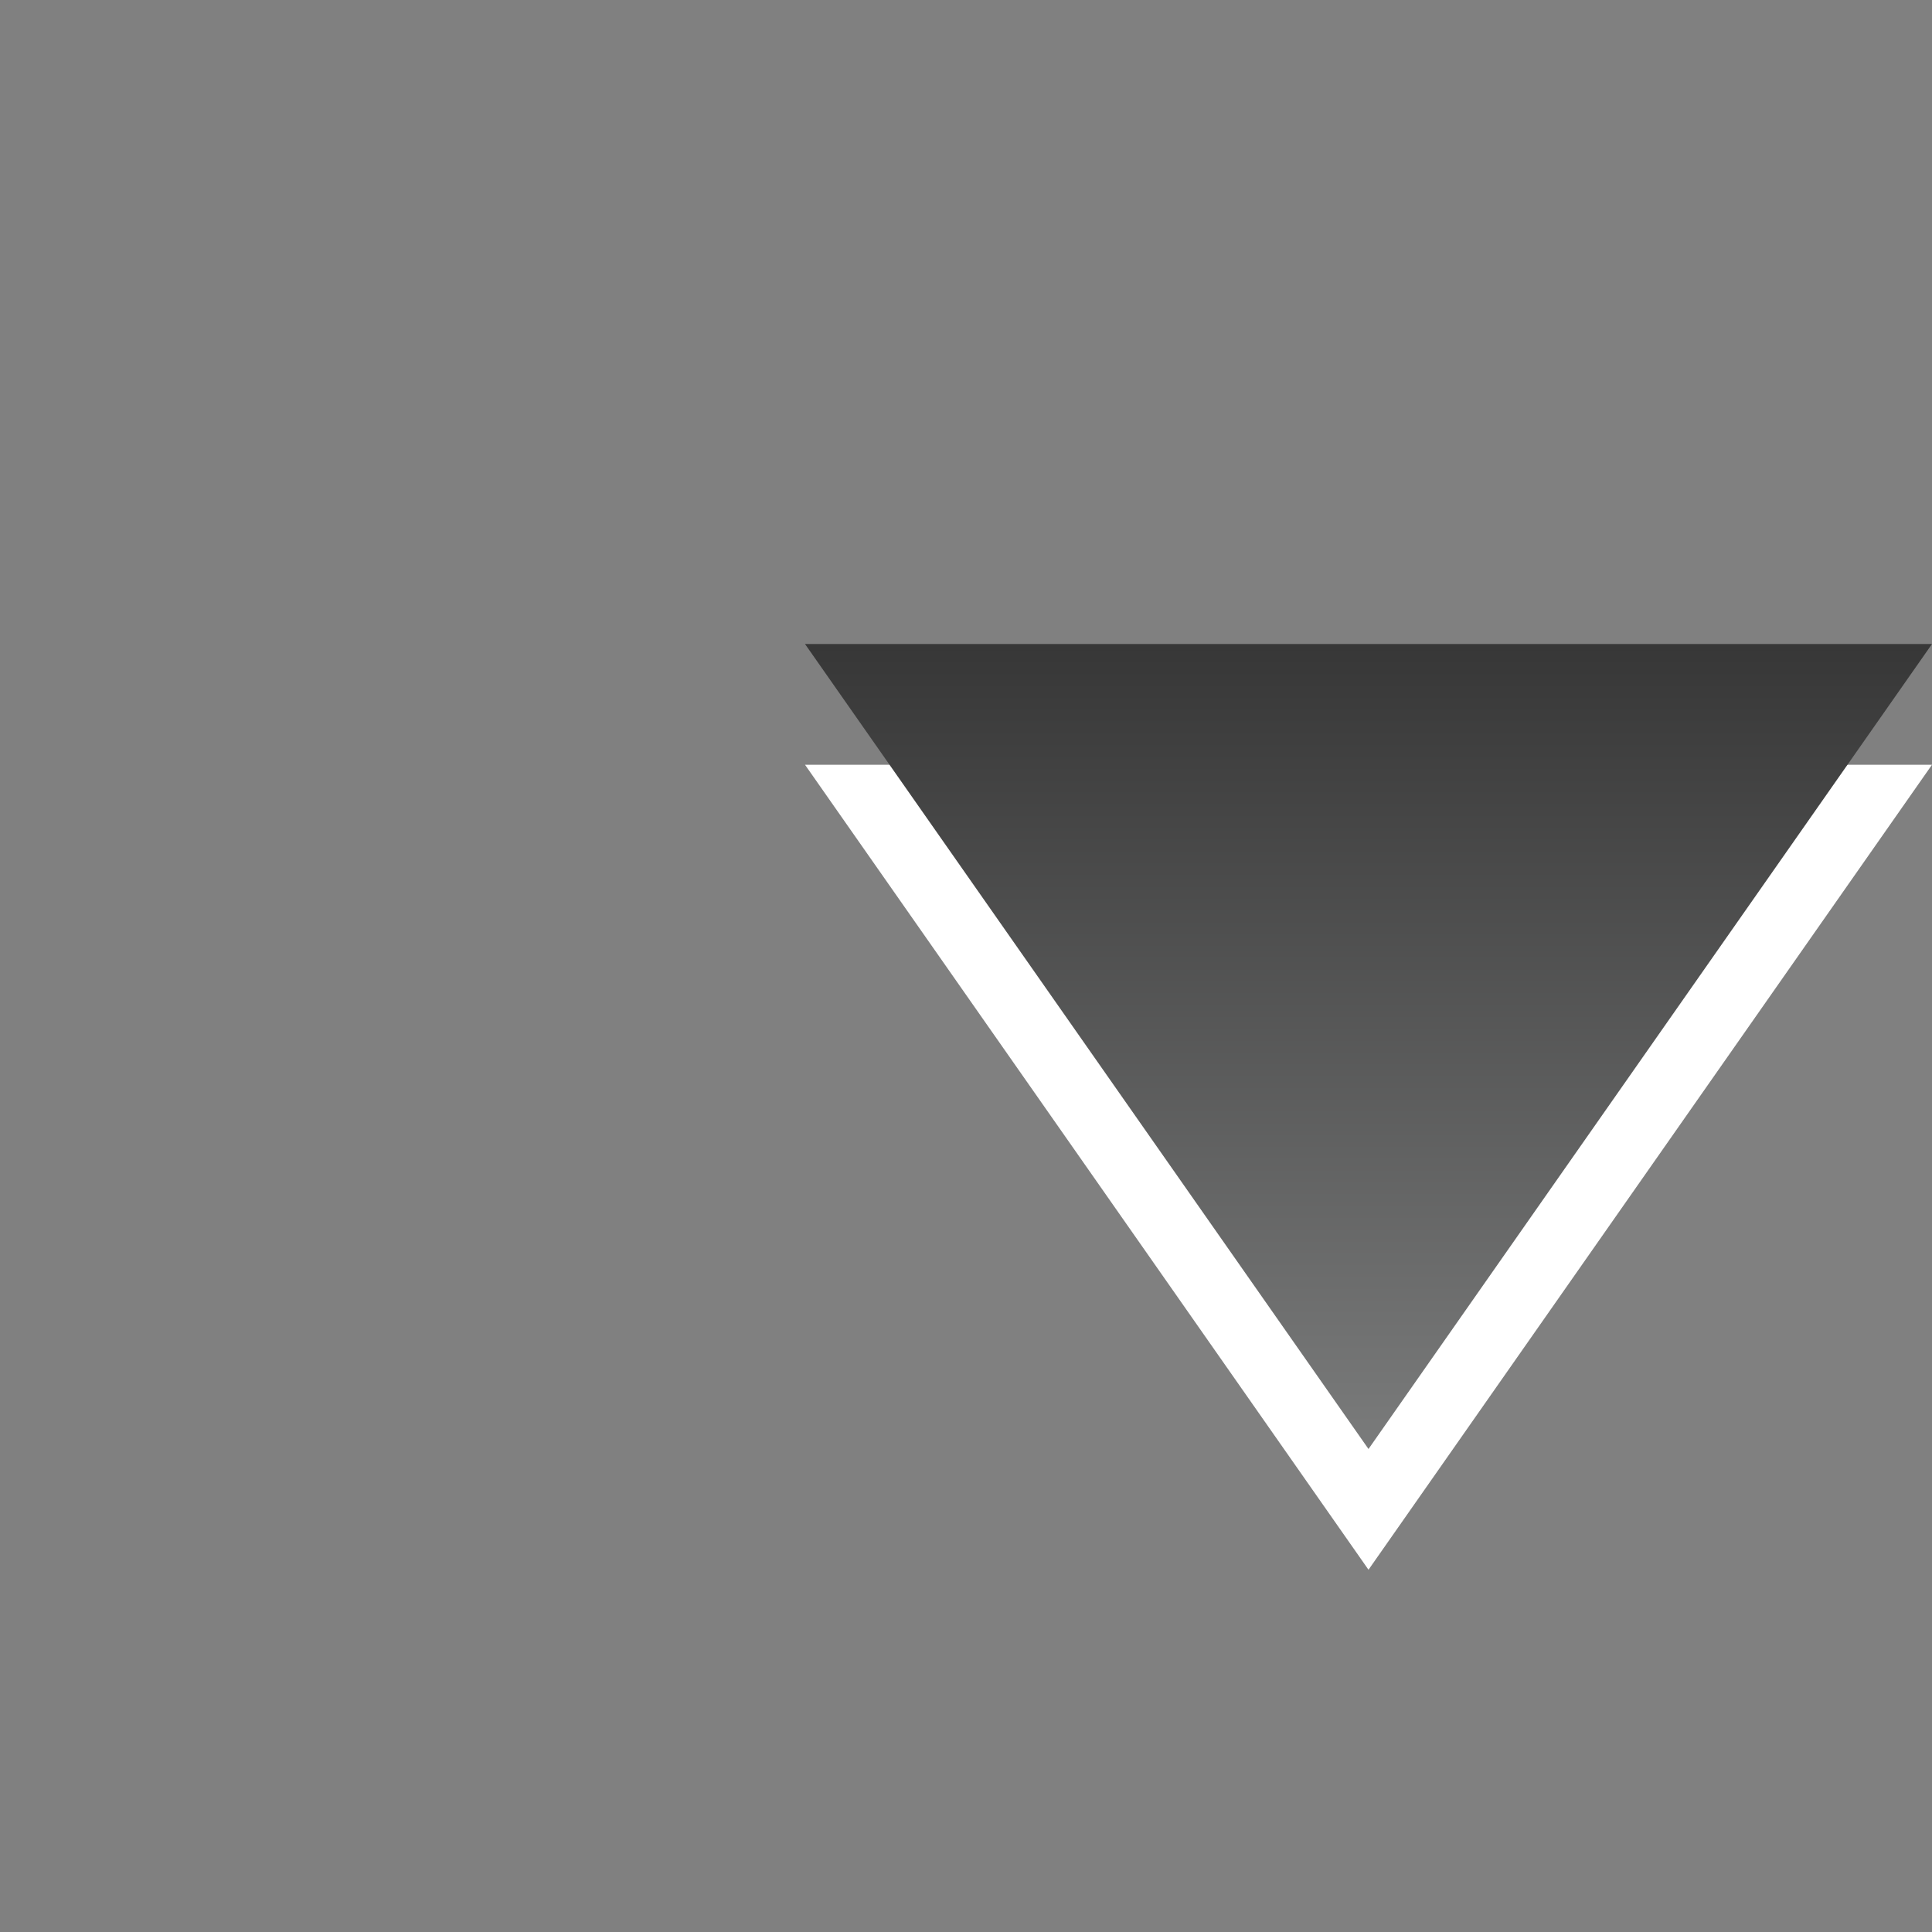 <?xml version="1.0" encoding="utf-8"?>
<!DOCTYPE svg PUBLIC "-//W3C//DTD SVG 1.1 Basic//EN" "http://www.w3.org/Graphics/SVG/1.1/DTD/svg11-basic.dtd">
<svg version="1.1" baseProfile="basic" id="Caret"
	 xmlns="http://www.w3.org/2000/svg" xmlns:xlink="http://www.w3.org/1999/xlink" x="0px" y="0px" width="12px" height="12px"
	 viewBox="0 0 12 12" xml:space="preserve">
<rect x="0" y="0" width="12" height="12" fill="#808080" stroke="none"/>
<g>
	<g>
		<polygon fill-rule="evenodd" clip-rule="evenodd" fill="#FFFFFF" points="5,4.75 8.5,9.75 12,4.75 		"/>
	</g>
	<g>
		<linearGradient id="SVGID_1_" gradientUnits="userSpaceOnUse" x1="8.5" y1="9" x2="8.5" y2="4">
			<stop  offset="0" style="stop-color:#7A7B7B"/>
			<stop  offset="1" style="stop-color:#373737"/>
		</linearGradient>
		<polygon fill-rule="evenodd" clip-rule="evenodd" fill="url(#SVGID_1_)" points="5,4 8.5,9 12,4 		"/>
	</g>
</g>
</svg>
